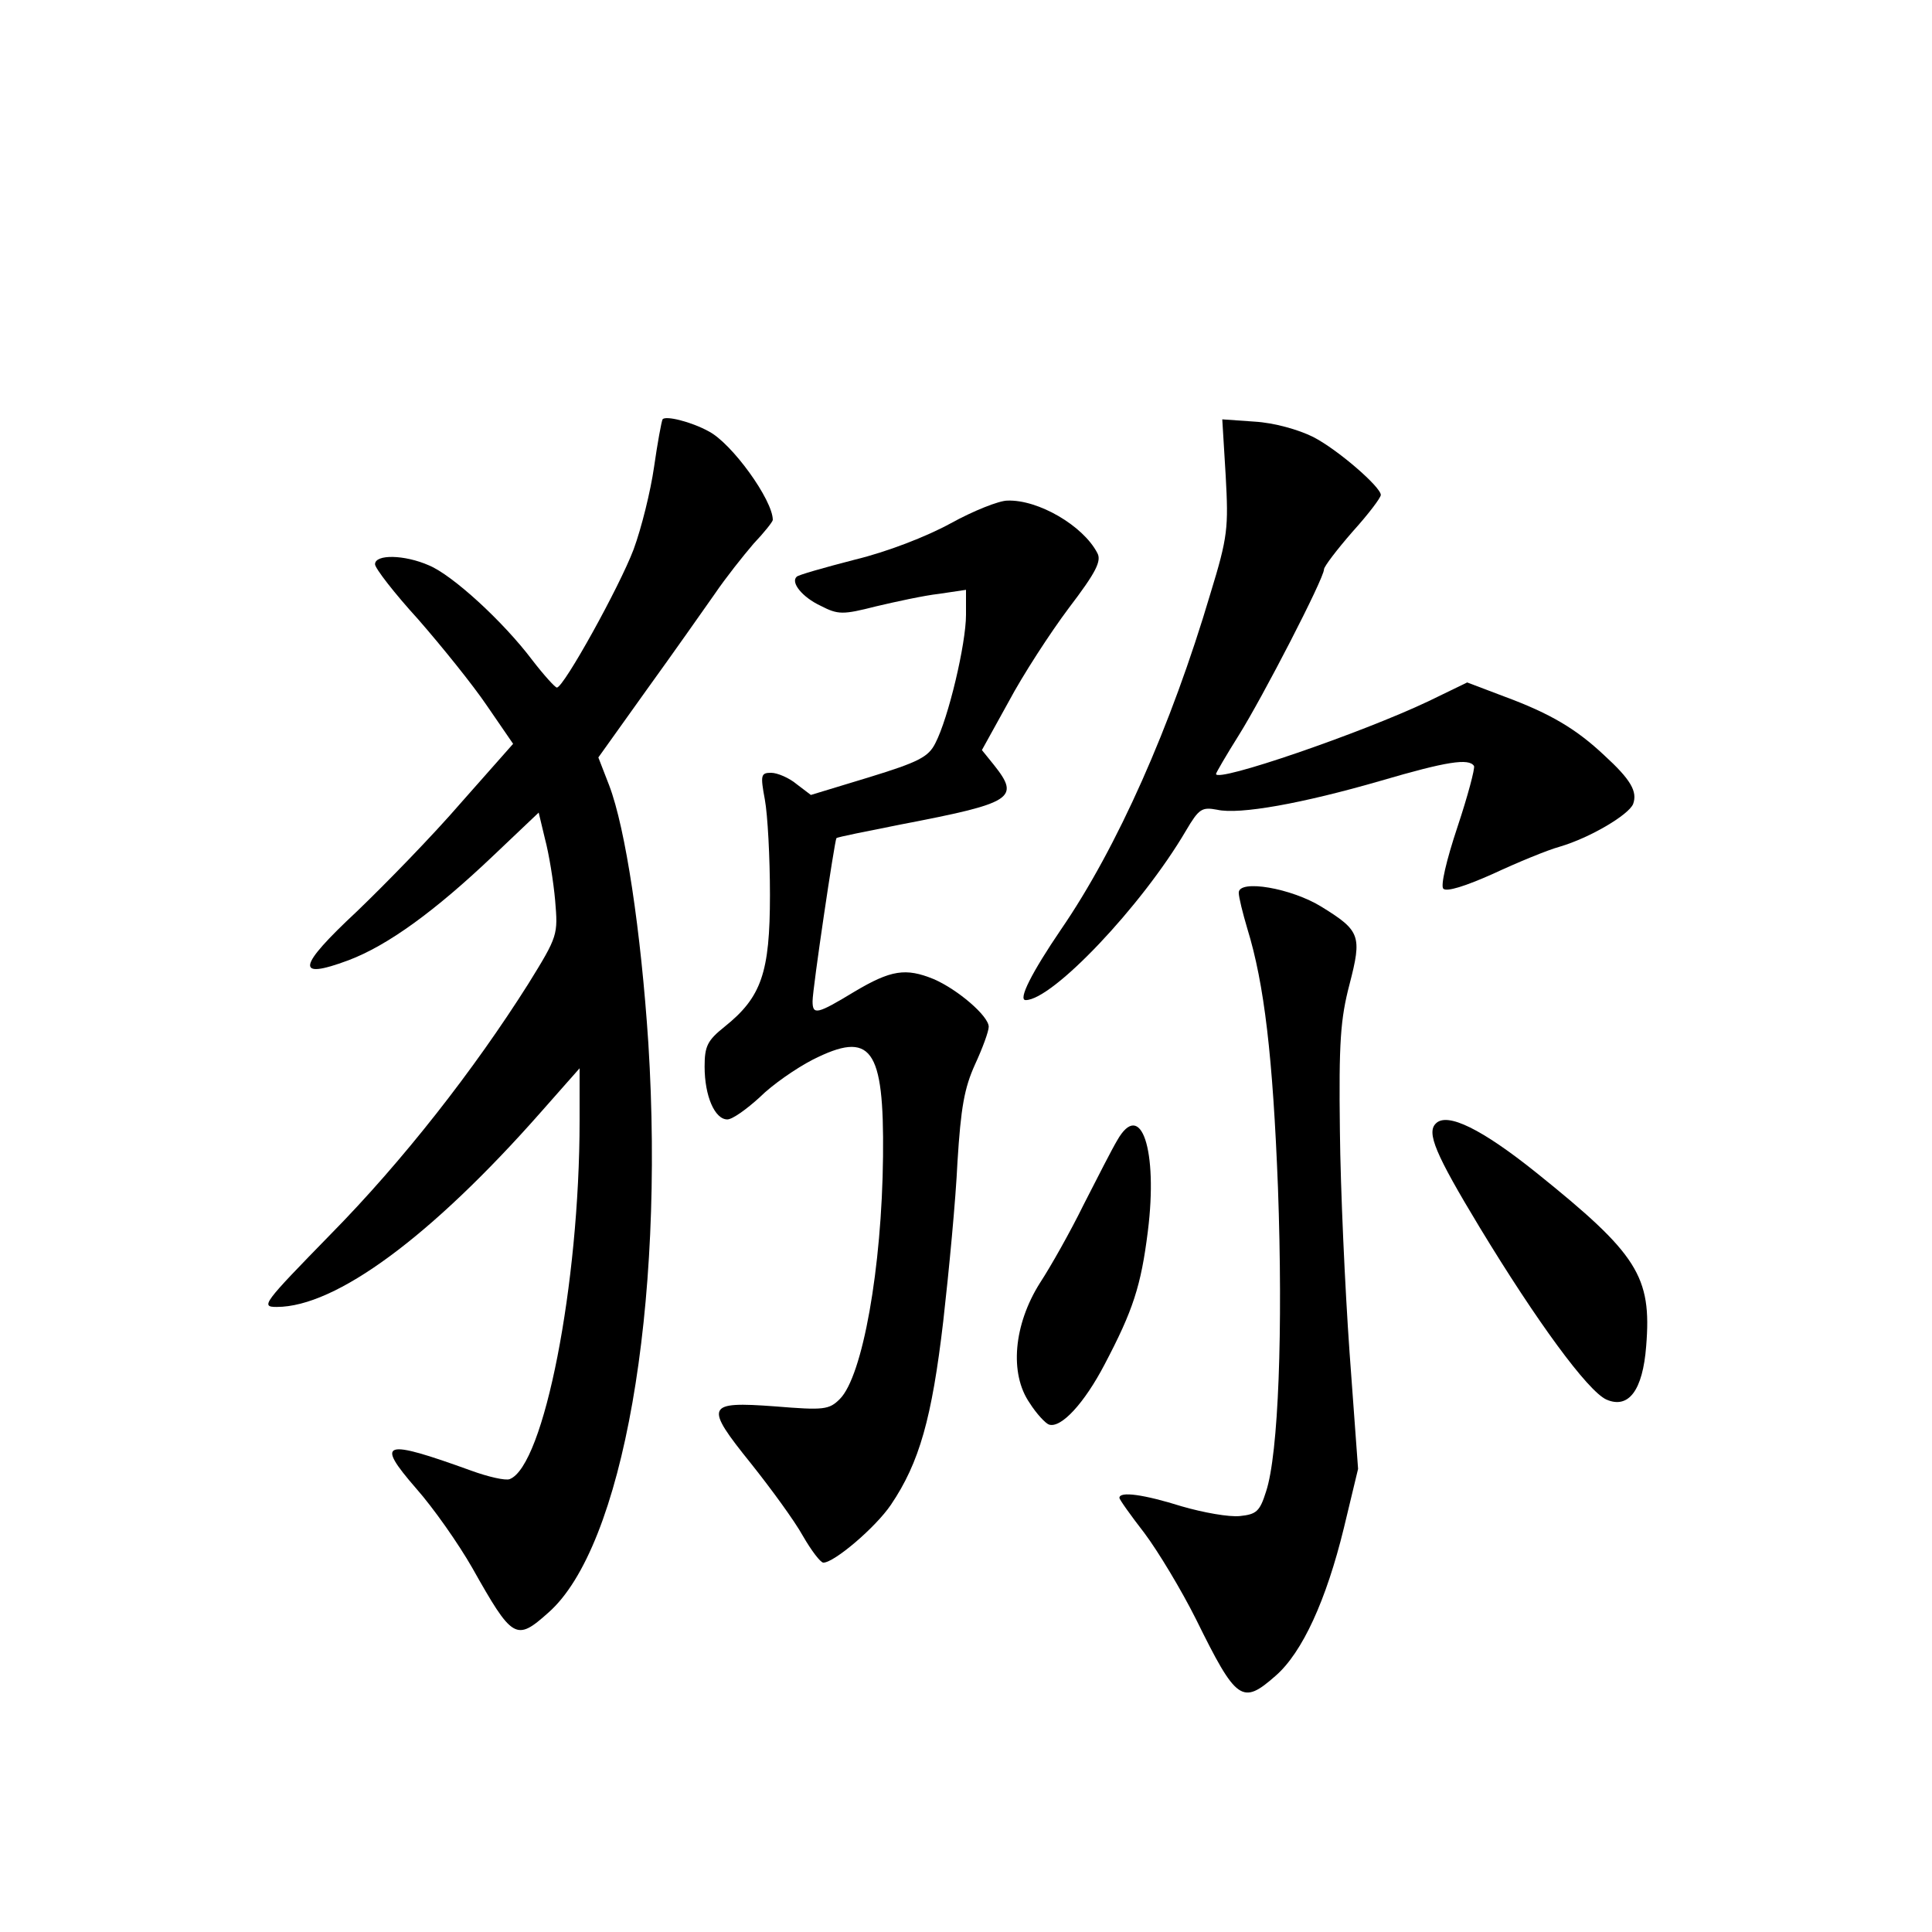 <?xml version="1.0" standalone="no"?>
<!DOCTYPE svg PUBLIC "-//W3C//DTD SVG 20010904//EN"
 "http://www.w3.org/TR/2001/REC-SVG-20010904/DTD/svg10.dtd">
<svg version="1.0" xmlns="http://www.w3.org/2000/svg"
 width="340pt" height="340pt" viewBox="0 0 340 340"
 preserveAspectRatio="xMidYMid meet">
<g transform="translate(0,340) scale(0.1,-0.1)"
fill="#000000" stroke="none">
<path d="M1166 2662 c-2 -4 -9 -42 -15 -84 -6 -42 -22 -107 -36 -145 -25 -66
-123 -243 -135 -243 -3 0 -23 22 -43 48 -52 69 -141 150 -182 167 -43 19 -95
20 -95 2 0 -7 34 -51 76 -97 41 -47 96 -115 121 -152 l46 -67 -92 -104 c-50
-58 -133 -143 -183 -191 -105 -98 -109 -121 -15 -86 69 26 152 86 256 185 l79
75 11 -46 c7 -26 15 -75 18 -109 5 -60 5 -62 -47 -146 -96 -152 -221 -312
-348 -441 -119 -122 -124 -128 -95 -128 104 0 272 124 465 343 l68 77 0 -92
c0 -289 -63 -608 -123 -631 -7 -3 -38 4 -68 15 -155 56 -169 52 -97 -31 31
-35 75 -98 99 -140 71 -126 77 -130 134 -79 131 115 205 537 176 1002 -13 197
-40 378 -69 454 l-19 49 85 119 c47 65 101 142 120 169 19 28 50 67 68 88 19
20 34 39 34 42 0 35 -72 135 -113 156 -31 17 -76 28 -81 21z"/>
<path d="M2157 2563 c5 -92 4 -107 -27 -208 -69 -233 -164 -447 -263 -591 -51
-75 -76 -124 -62 -124 47 0 204 165 282 298 23 39 28 42 55 37 39 -9 150 11
288 51 116 34 155 40 164 26 2 -4 -11 -53 -29 -107 -20 -60 -30 -104 -25 -109
6 -6 40 5 87 26 43 20 96 42 118 48 54 16 121 56 129 75 8 22 -4 43 -51 86
-49 46 -94 73 -175 103 l-66 25 -68 -33 c-118 -56 -374 -144 -374 -128 0 2 18
33 40 68 42 67 150 276 150 292 0 5 23 35 50 66 28 31 50 60 50 65 0 14 -76
80 -119 102 -26 13 -69 25 -103 27 l-57 4 6 -99z"/>
<path d="M1673 2479 c-42 -23 -111 -50 -169 -64 -54 -14 -100 -27 -102 -30
-11 -10 10 -36 42 -51 31 -16 39 -16 98 -1 34 8 84 19 111 22 l47 7 0 -44 c0
-51 -31 -182 -54 -226 -12 -24 -29 -33 -117 -60 l-102 -31 -25 19 c-13 11 -34
20 -45 20 -18 0 -19 -4 -11 -47 5 -27 9 -102 9 -168 0 -137 -15 -180 -80 -232
-30 -24 -35 -34 -35 -70 0 -52 18 -93 40 -93 9 0 34 18 57 39 22 22 64 51 93
66 103 52 126 22 124 -170 -2 -197 -36 -387 -76 -427 -19 -19 -28 -20 -114
-13 -122 9 -125 2 -42 -101 35 -44 76 -100 91 -127 15 -26 31 -47 36 -47 19 0
92 62 119 102 50 74 72 152 92 323 10 88 22 214 25 280 6 96 12 130 31 172 13
28 24 58 24 66 0 19 -55 66 -97 84 -49 20 -75 16 -139 -22 -66 -40 -74 -42
-74 -17 0 22 39 284 42 287 2 2 53 12 113 24 198 38 211 46 164 105 l-21 26
47 85 c25 47 73 121 106 165 48 63 58 83 50 97 -25 48 -104 94 -158 92 -15 0
-60 -18 -100 -40z"/>
<path d="M2180 1829 c0 -8 7 -36 15 -63 30 -97 45 -226 54 -456 9 -250 1 -469
-21 -535 -11 -35 -17 -40 -46 -43 -19 -2 -64 6 -102 17 -67 21 -110 27 -110
15 0 -3 20 -31 44 -62 24 -32 65 -100 91 -152 71 -144 81 -151 140 -99 47 41
89 133 120 260 l25 104 -15 205 c-8 113 -16 288 -17 390 -2 156 1 197 17 258
22 85 19 94 -49 136 -53 33 -146 49 -146 25z"/>
<path d="M2527 1423 c-17 -16 -1 -54 77 -183 100 -165 190 -288 223 -303 39
-17 64 16 70 94 10 123 -15 162 -193 305 -96 77 -157 107 -177 87z"/>
<path d="M1966 1393 c-9 -15 -35 -66 -59 -113 -23 -47 -58 -109 -77 -138 -46
-73 -54 -159 -18 -211 12 -19 28 -36 34 -38 21 -7 62 37 98 106 50 95 64 138
76 234 18 143 -12 234 -54 160z"/>
</g>
</svg>
